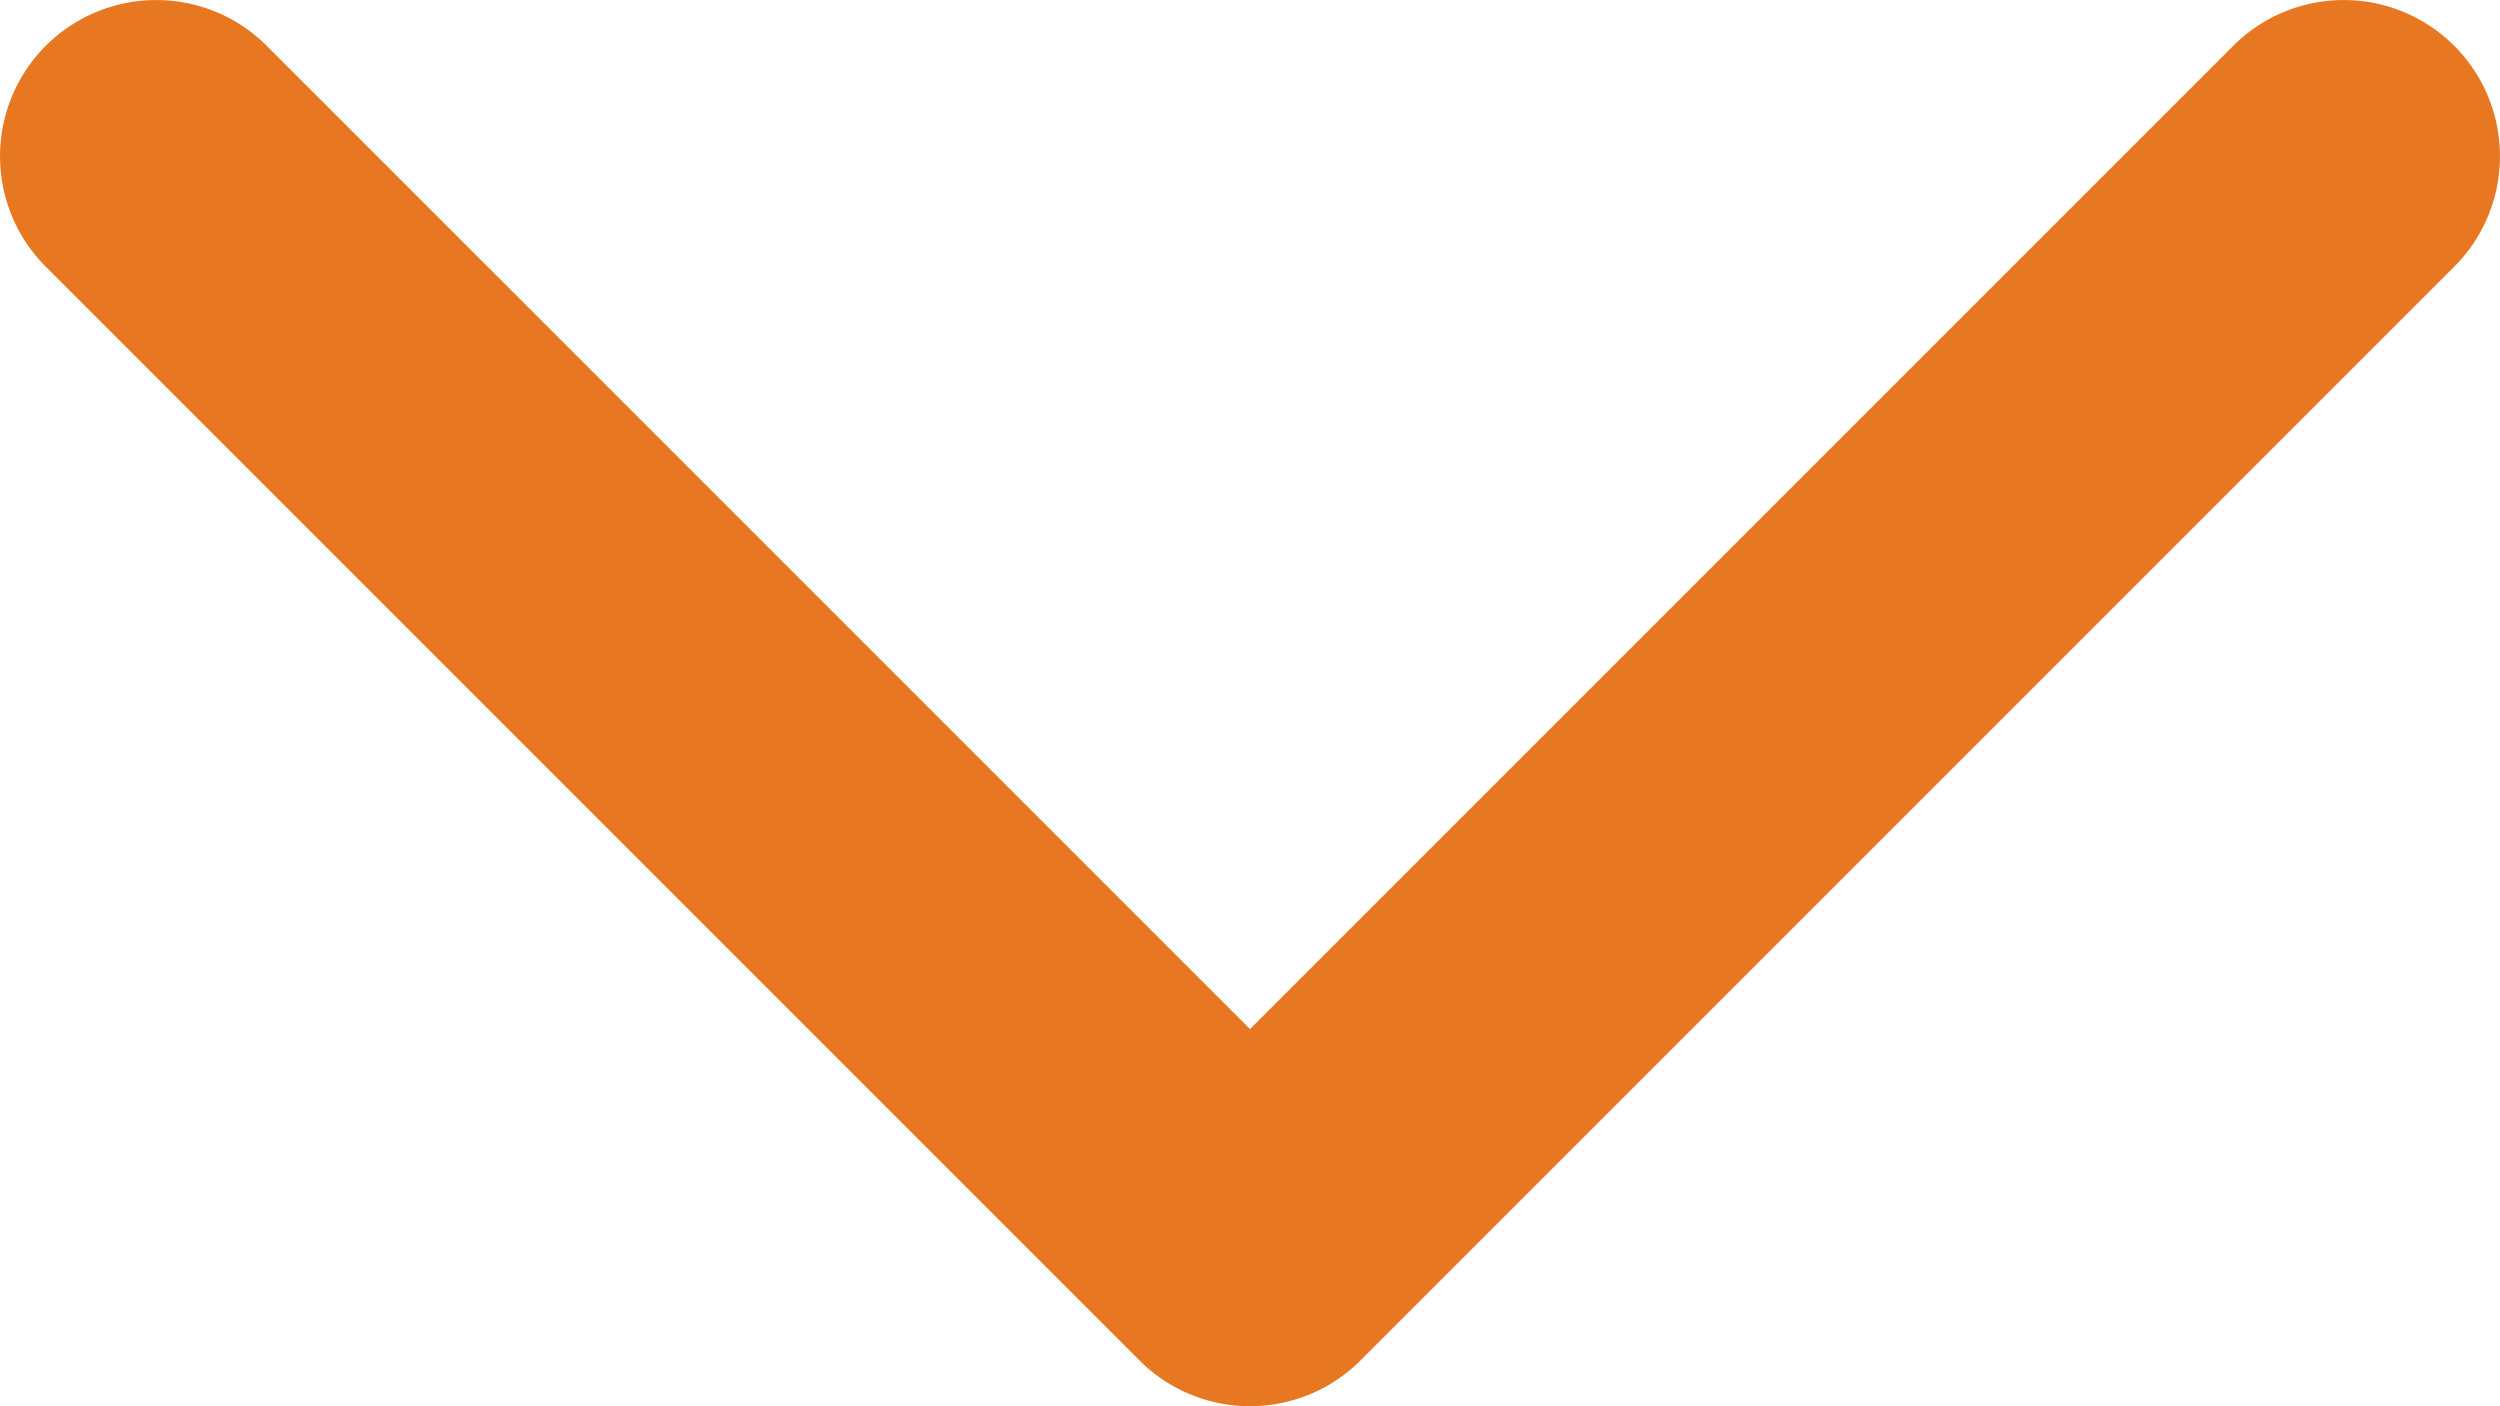 <svg xmlns="http://www.w3.org/2000/svg" width="16" height="9" viewBox="0 0 16 9">
  <path id="Mask" d="M8,5.586,14.293-.707a1,1,0,0,1,1.414,0,1,1,0,0,1,0,1.414l-7,7a1,1,0,0,1-1.414,0l-7-7a1,1,0,0,1,0-1.414,1,1,0,0,1,1.414,0Z" transform="translate(0 1)" fill="#e87722"/>
</svg>
